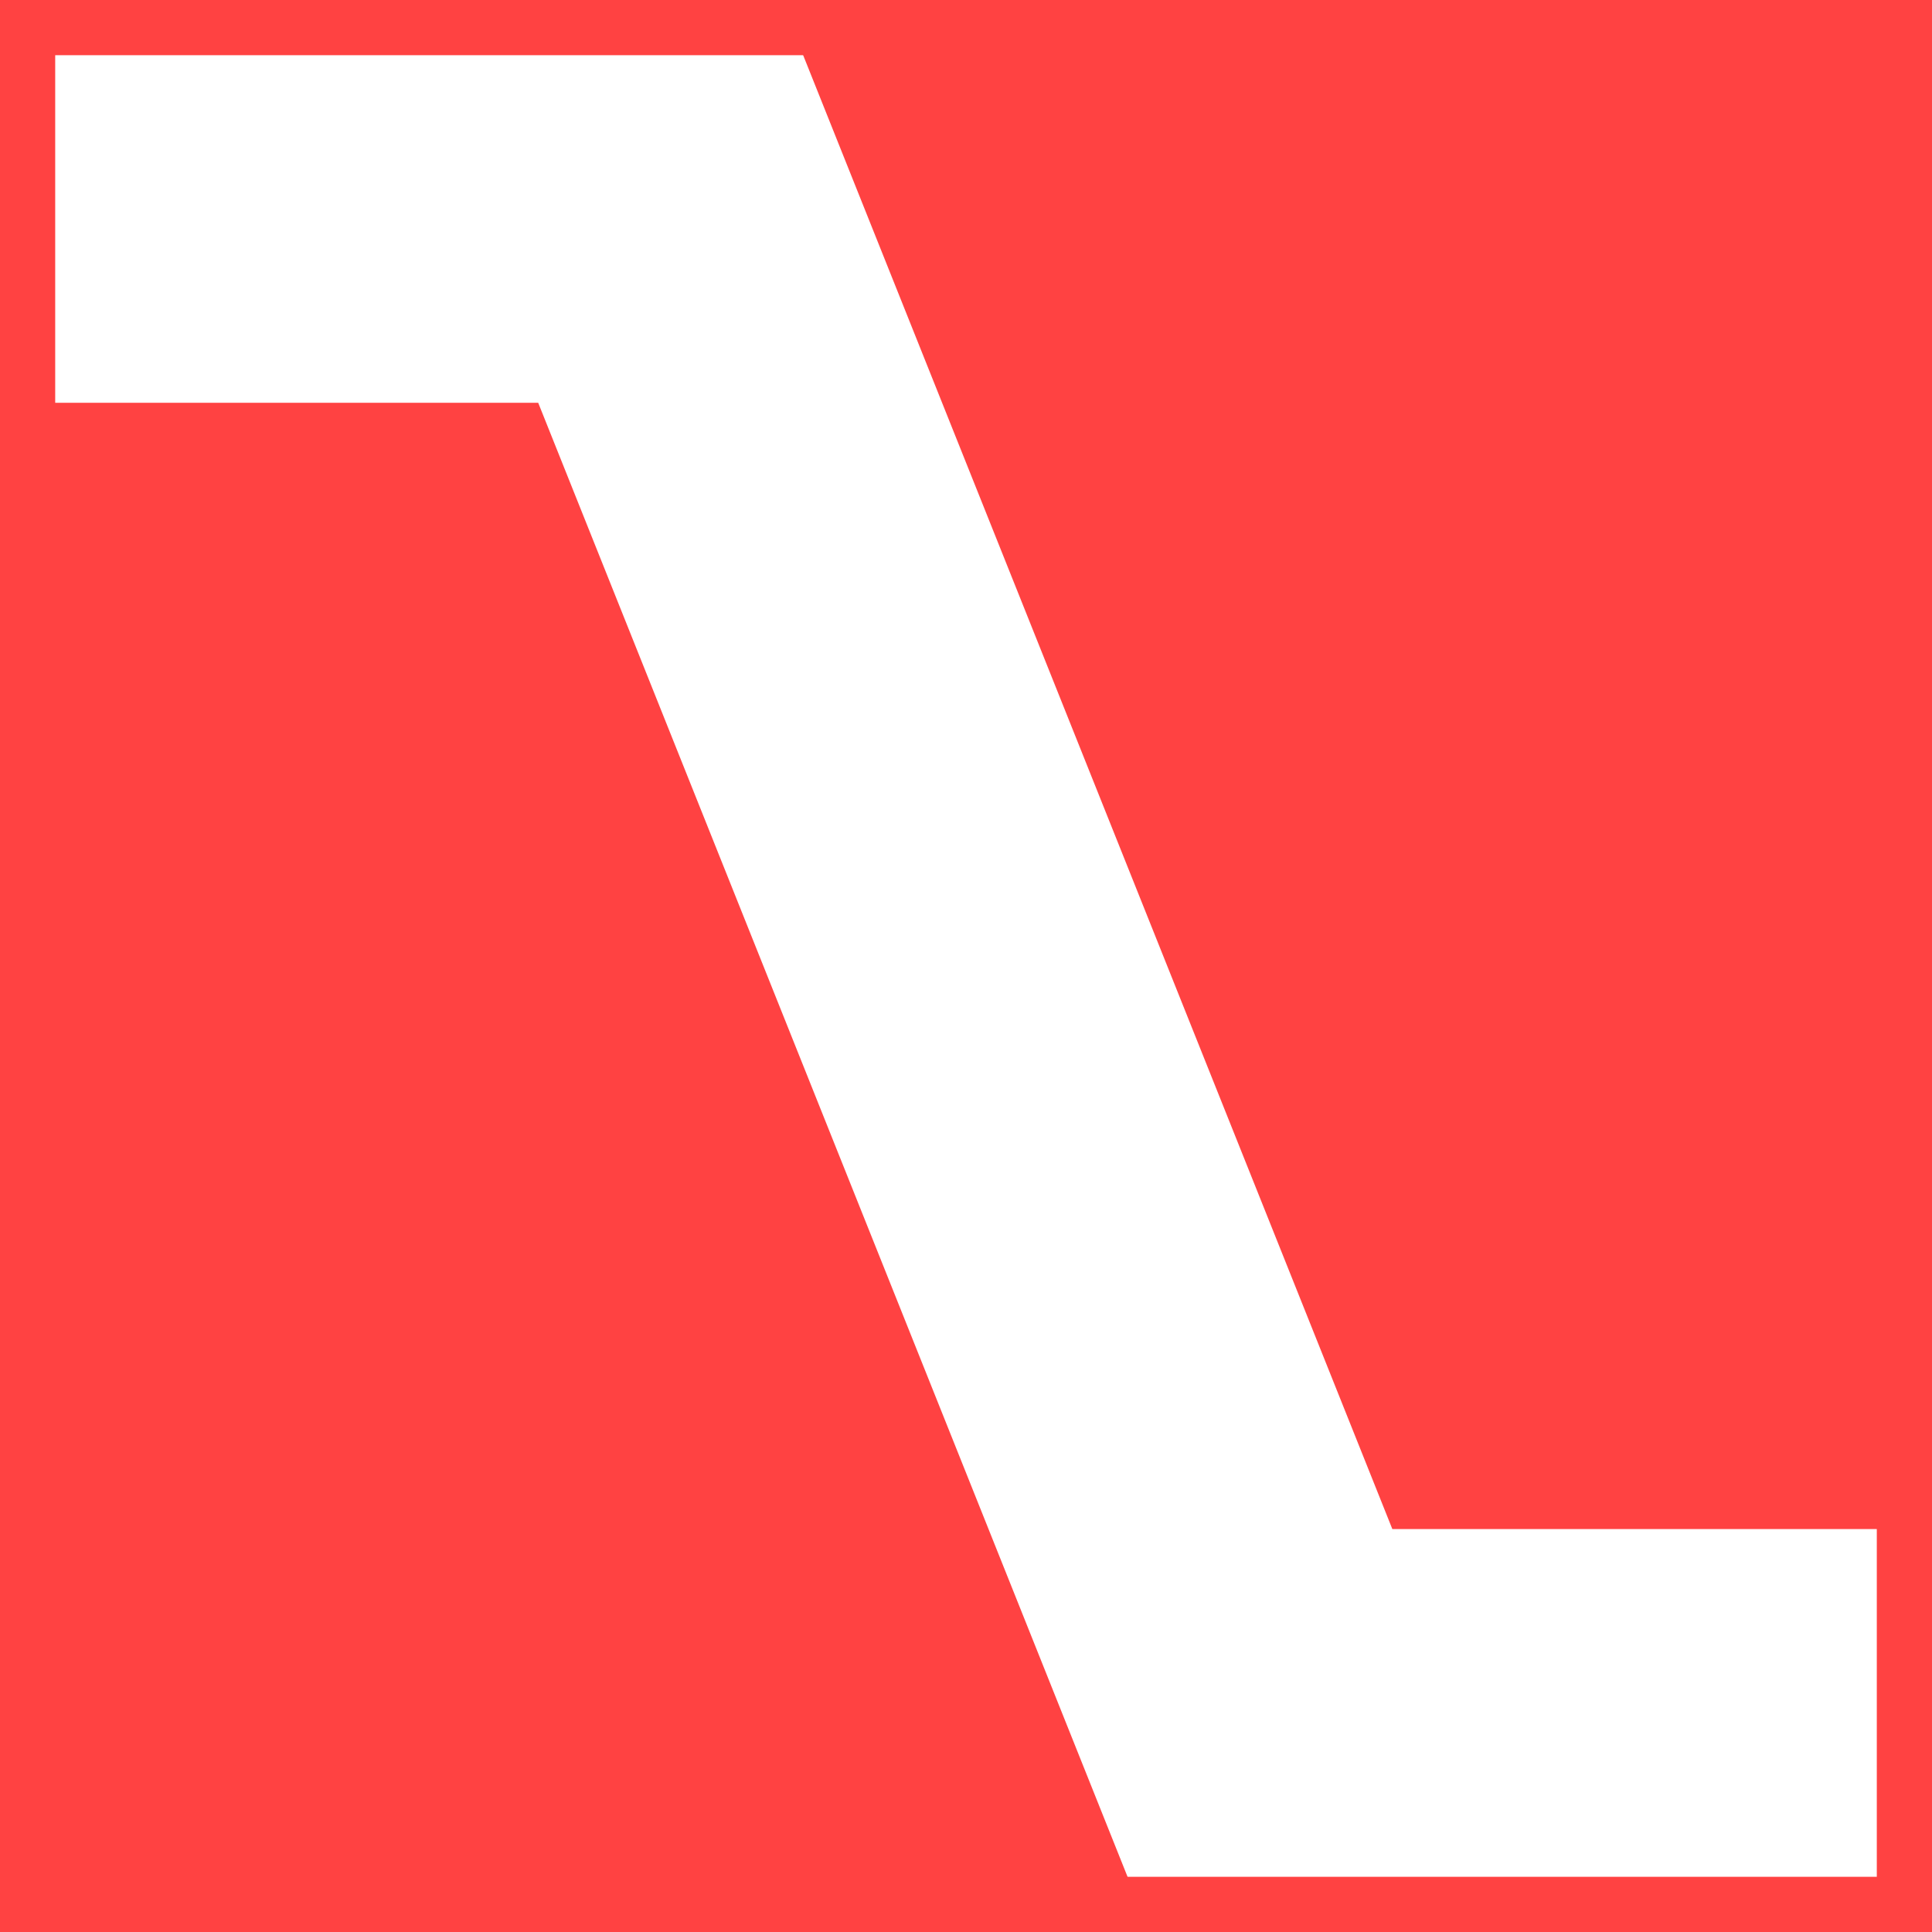 <svg id="Layer_1" data-name="Layer 1" xmlns="http://www.w3.org/2000/svg" viewBox="0 0 105 105"><defs><style>.cls-1{fill:#ff4242;}.cls-2{fill:none;stroke:#ff4242;stroke-miterlimit:10;stroke-width:3px;}</style></defs><polyline class="cls-1" points="75.67 83.1 103.42 83.1 103.42 1.5 43.05 1.5"/><polyline class="cls-1" points="61.88 103.5 29.25 21.89 1.5 21.89 1.5 103.5"/><rect class="cls-2" x="1.5" y="1.5" width="102" height="102"/></svg>